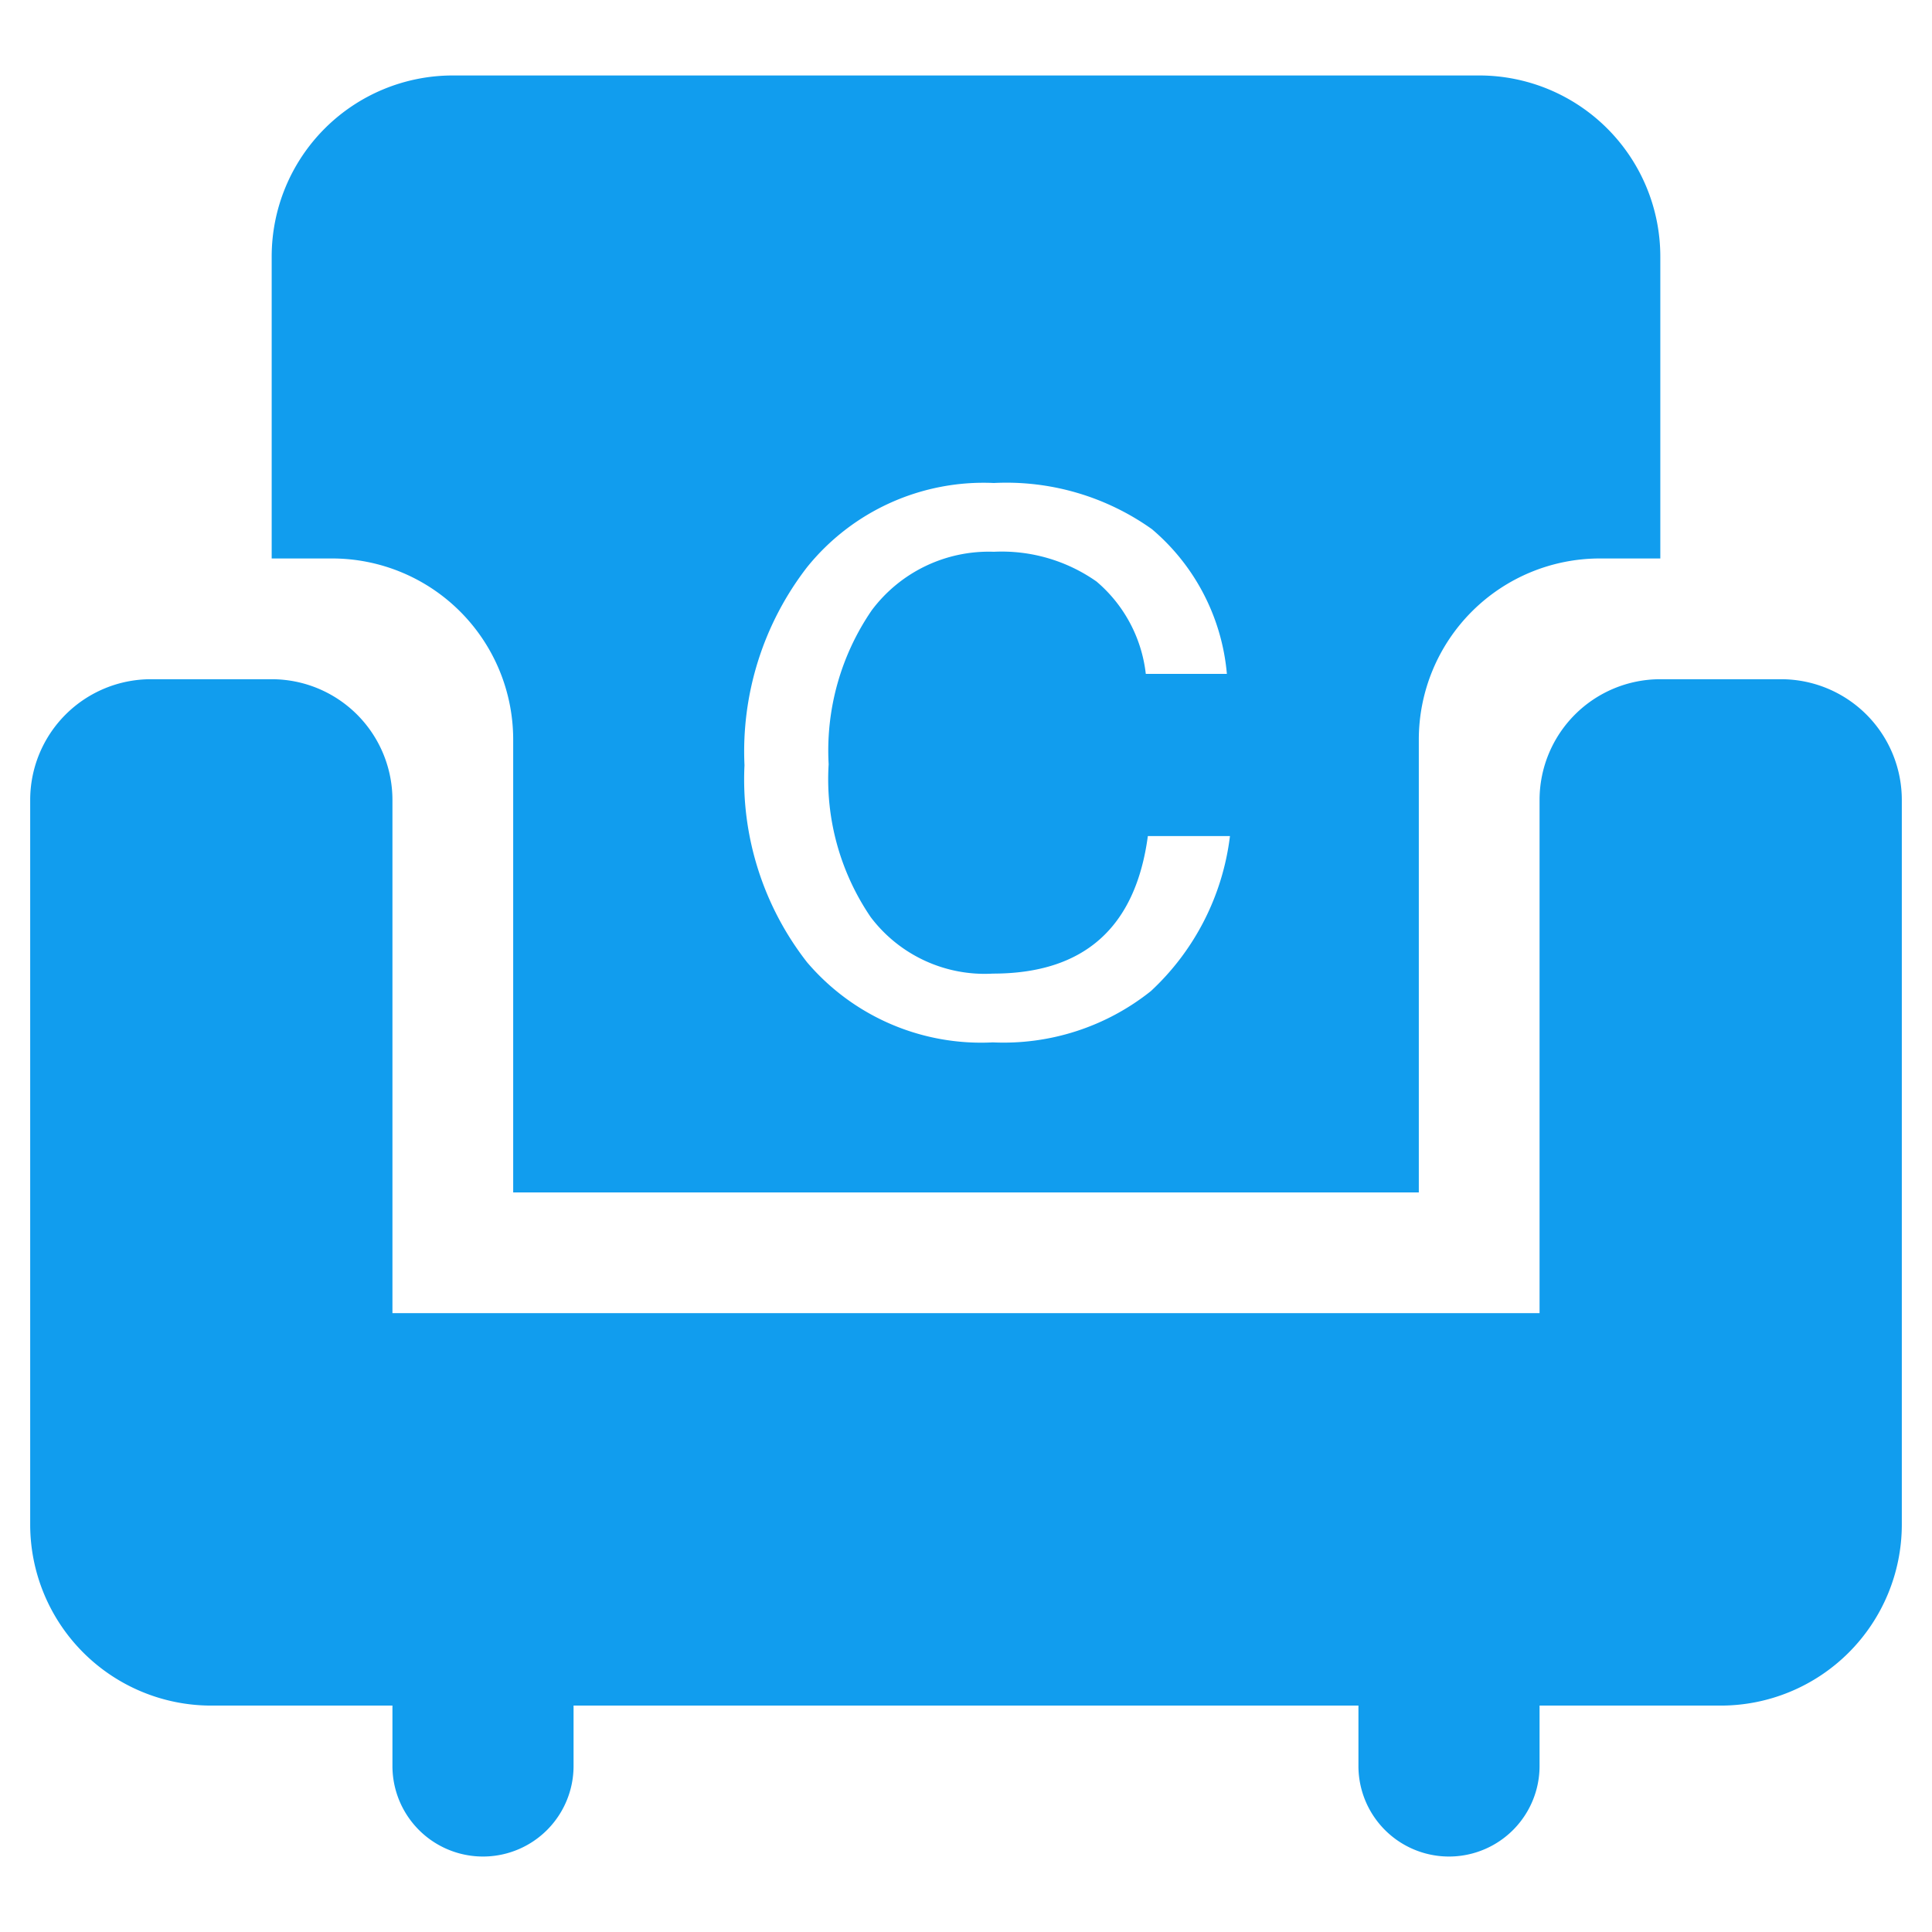 <svg xmlns="http://www.w3.org/2000/svg" width="64" height="64" viewBox="0 0 64 64">
<defs>
    <style>
      .cls-1 {
        fill: #119dee;
        fill-rule: evenodd;
      }
    </style>
  </defs>
  <path id="c" class="cls-1" d="M635,974a6,6,0,0,0-6,6v15H599V980a6,6,0,0,0-6-6h-2V964a6,6,0,0,1,6-6h34a6,6,0,0,1,6,6v10h-2Zm4,38h-6v2a3,3,0,0,1-6,0v-2H601v2a3,3,0,0,1-6,0v-2h-6a6,6,0,0,1-6-6V982a4,4,0,0,1,4-4h4a4,4,0,0,1,4,4v17h38V982a4,4,0,0,1,4-4h4a4,4,0,0,1,4,4v24A6,6,0,0,1,639,1012Zm-24.076-40.5a7.51,7.51,0,0,0-6.188,2.788,9.982,9.982,0,0,0-2.074,6.562,9.84,9.84,0,0,0,2.074,6.528,7.572,7.572,0,0,0,6.154,2.652,7.818,7.818,0,0,0,5.236-1.7,8.387,8.387,0,0,0,2.618-5.134h-2.72q-0.612,4.557-5.134,4.556a4.735,4.735,0,0,1-4.046-1.87,8.114,8.114,0,0,1-1.394-5.066,8.213,8.213,0,0,1,1.428-5.1,4.842,4.842,0,0,1,4.046-1.938,5.459,5.459,0,0,1,3.4.986,4.706,4.706,0,0,1,1.632,3.06h2.686a7.092,7.092,0,0,0-2.482-4.794,8.313,8.313,0,0,0-5.236-1.53h0Z" transform="translate(-582 -955.5)"/>
</svg>
